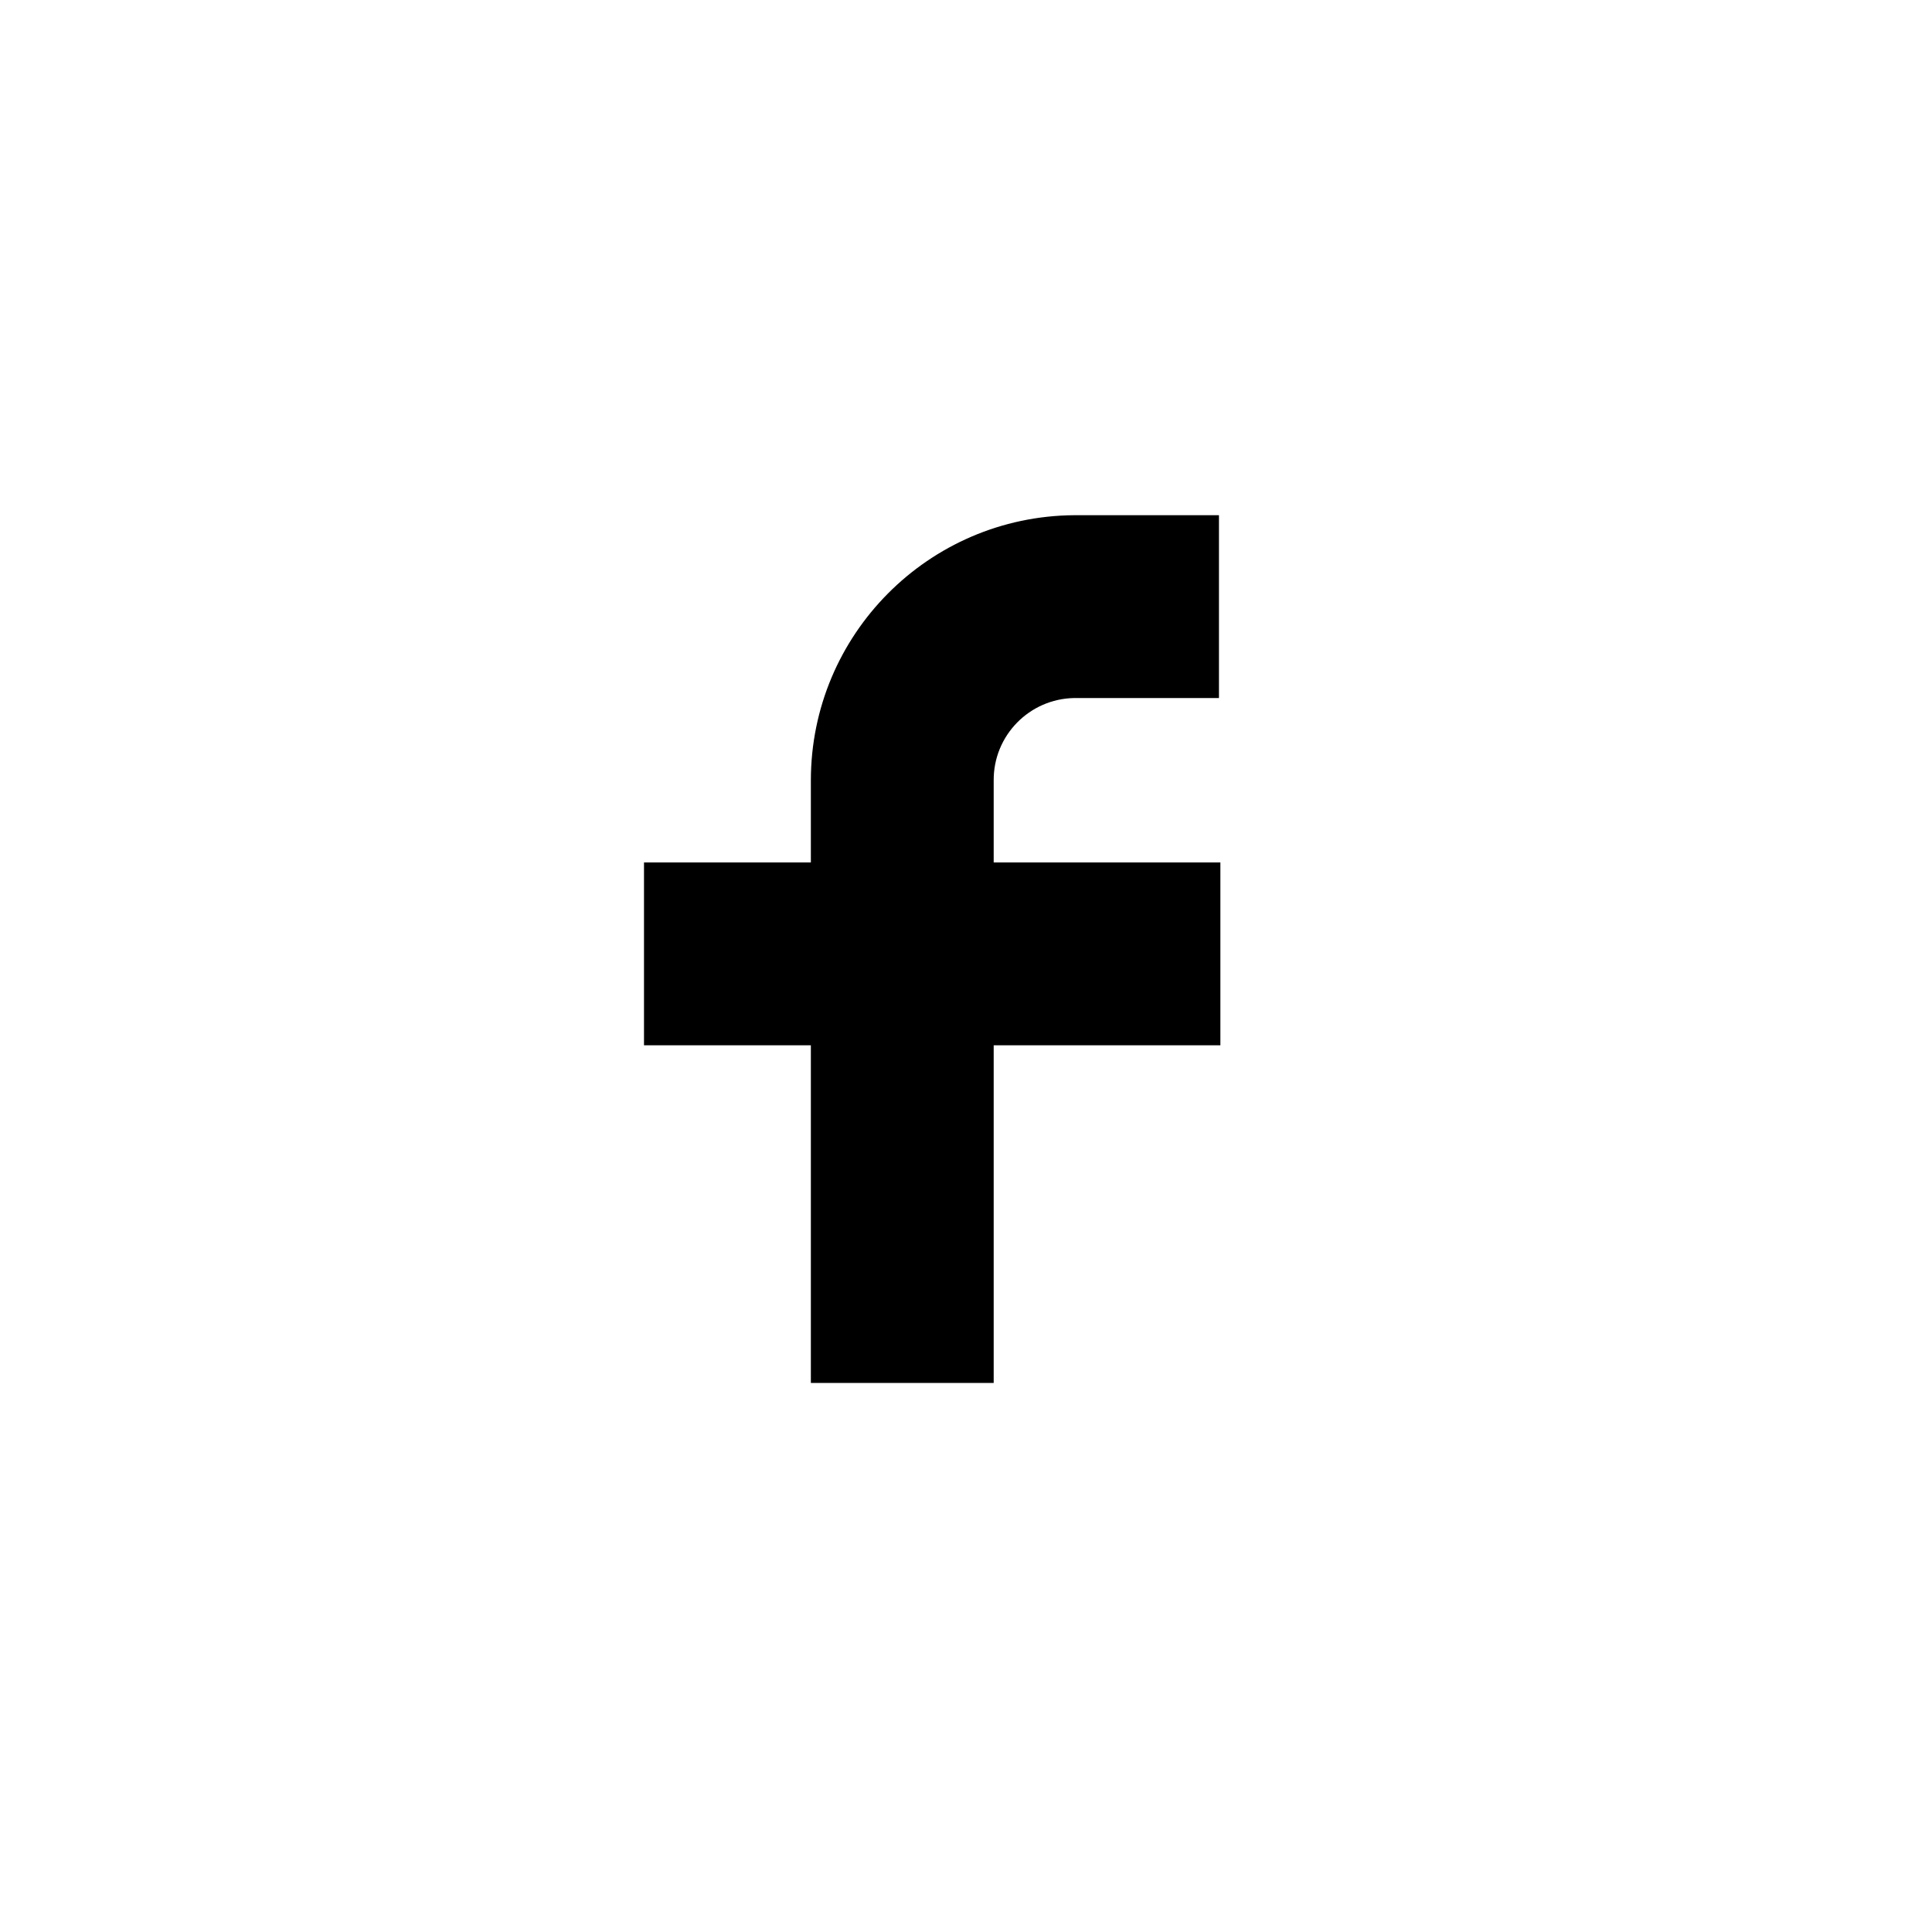 <?xml version="1.0" encoding="UTF-8"?>
<svg width="30px" height="30px" viewBox="0 0 30 30" version="1.1" xmlns="http://www.w3.org/2000/svg" xmlns:xlink="http://www.w3.org/1999/xlink">
    <!-- Generator: Sketch 52 (66869) - http://www.bohemiancoding.com/sketch -->
    <title>fb</title>
    <desc>Created with Sketch.</desc>
    <g id="fb" stroke="none" stroke-width="1" fill="none" fill-rule="evenodd">
        <path d="M16.681,10.839 L18.928,10.839 L18.928,8 L16.681,8 C14.417,8.016 12.591,9.856 12.591,12.119 L12.591,13.392 L10,13.392 L10,16.231 L12.591,16.231 L12.591,21.474 L15.43,21.474 L15.43,16.231 L18.95,16.231 L18.95,13.392 L15.43,13.392 L15.43,12.119 C15.425,11.422 15.983,10.851 16.681,10.839" id="Fill-1" fill="#000000"></path>
    </g>
</svg>